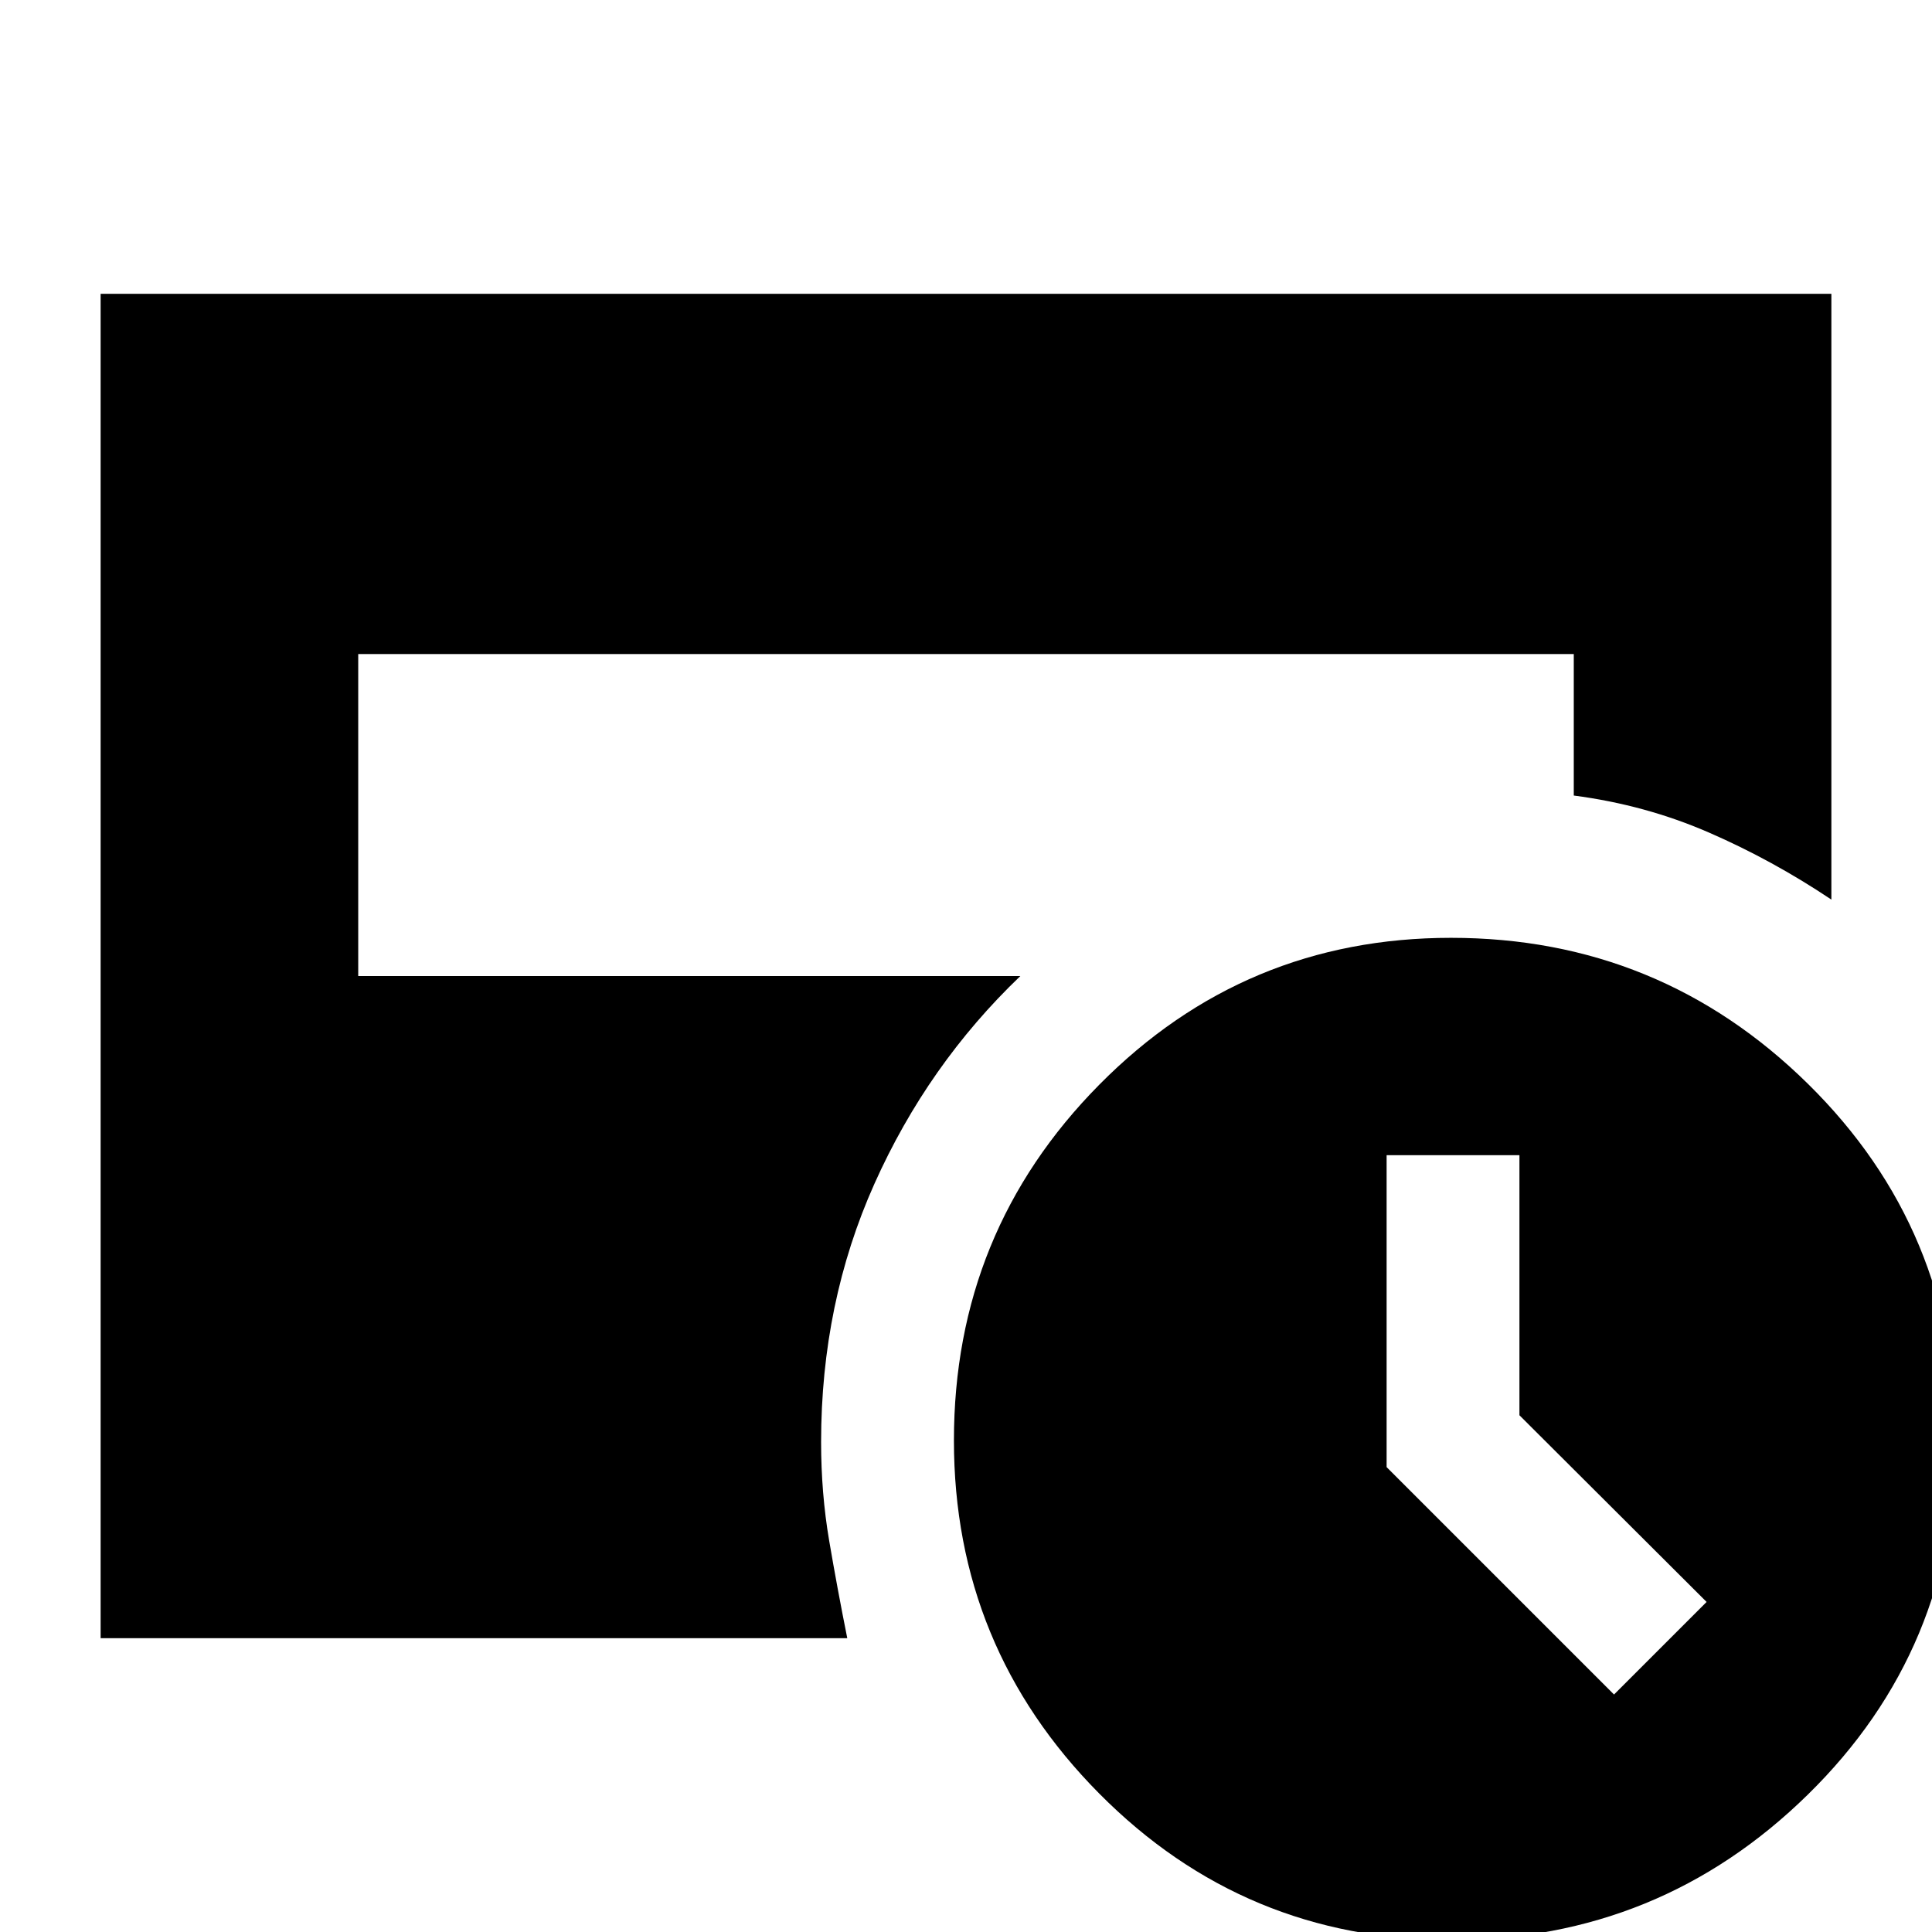 <svg xmlns="http://www.w3.org/2000/svg" height="20" viewBox="0 -960 960 960" width="20"><path d="m802-118 46-46-93-92.76V-386h-66v155l113 113ZM721 4Q618.37 4 546.19-68.81 474-141.63 474-244.25q0-103.71 72.19-176.73Q618.37-494 721-494q103.6 0 177.3 72.5Q972-349 972-244.77q0 104.24-73.7 176.5Q824.6 4 721 4ZM50-146v-668h860v301q-29.3-19.6-60.85-33.32Q817.6-560.05 782-564.7V-635H178v160h329q-46 44-72.5 103.2Q408-312.59 408-243.51q0 25.51 4 49.01 4 23.5 9 48.5H50Z"/></svg>